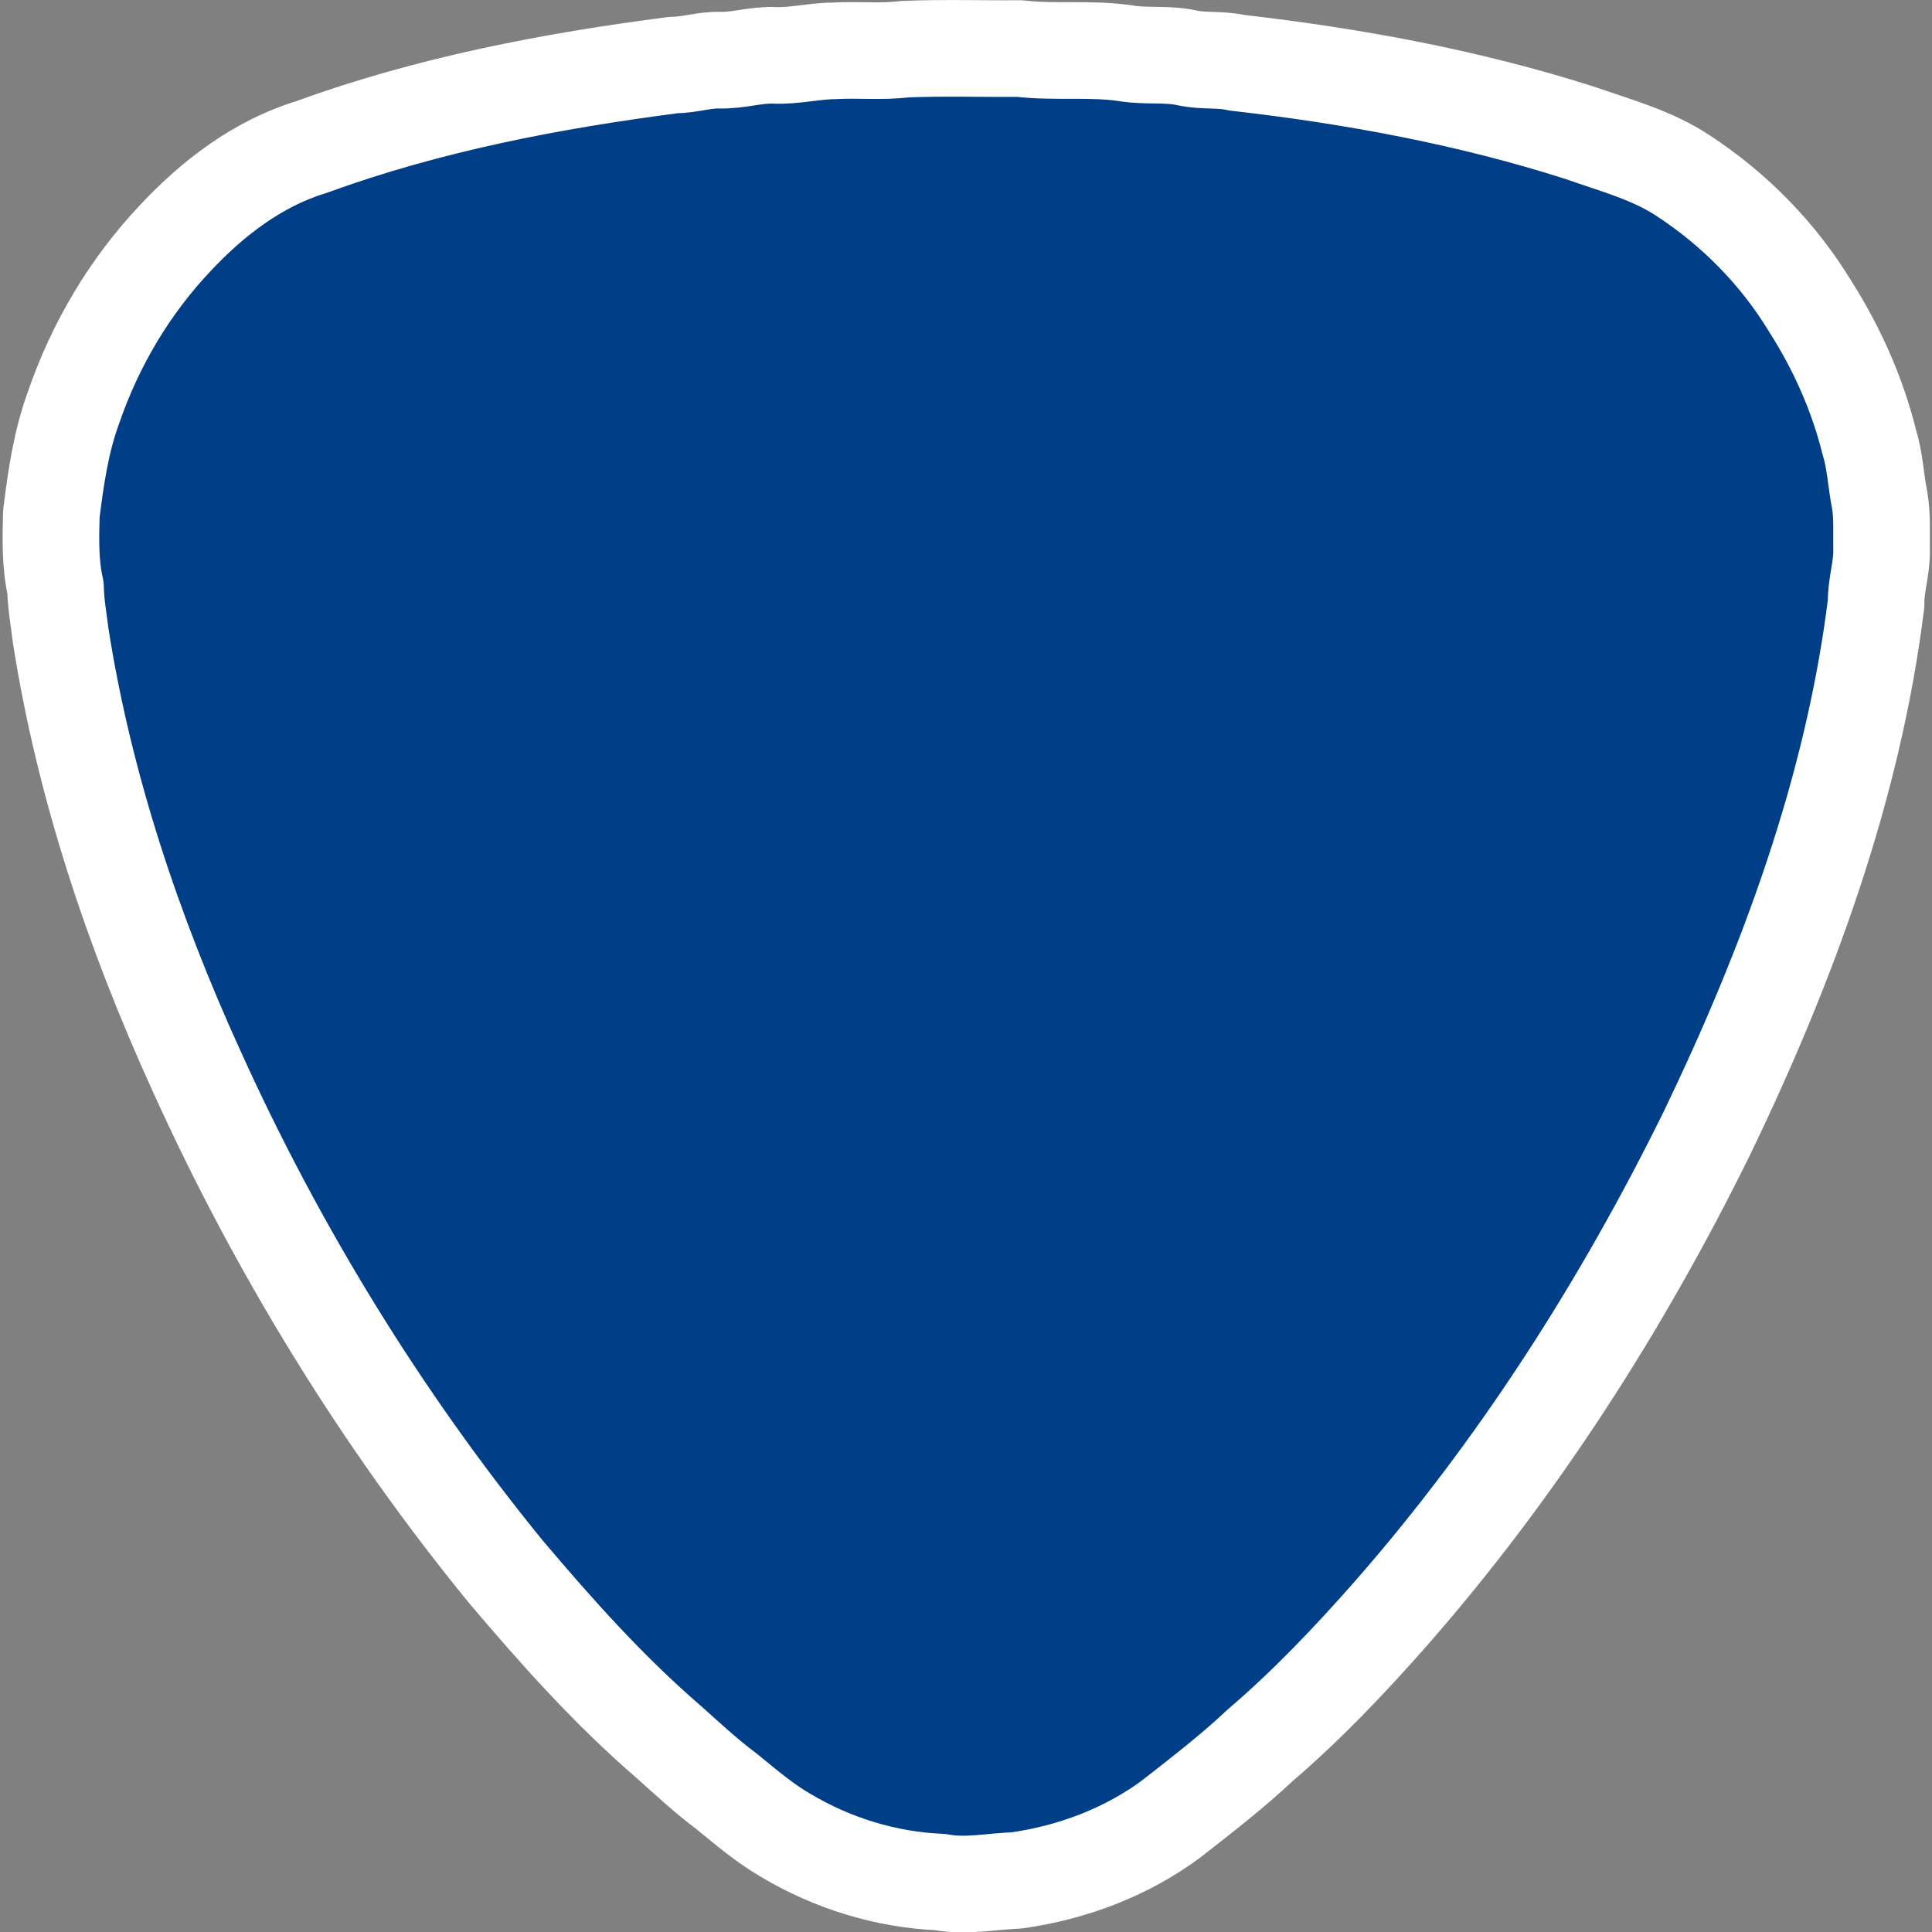 <svg width="20" height="20" version="1.0" xmlns="http://www.w3.org/2000/svg">
 <rect width="100%" height="100%" fill="#808080" stroke="none"/>
 <path d="M329.03 53.667c12.442-.522 24.779-.104 37.221-.209 11.501 1.36 23.106-.209 34.607 1.568 6.483 1.046 13.174 0 19.656 1.464 5.228 1.15 10.769.314 16.101 1.569 37.535 4.286 75.07 11.187 111.25 22.793 11.292 3.972 23.106 7.11 33.143 13.8 16.625 10.874 30.844 25.407 41.091 42.345 8.573 13.488 15.16 28.23 19.028 43.809 1.882 6.063 2.09 12.442 3.346 18.715.941 5.54.522 11.188.627 16.729 0 5.645-1.882 11.083-1.778 16.728-7.423 59.909-28.648 117.21-54.68 171.26-27.499 55.832-61.374 108.84-102.46 155.68-13.174 14.95-26.976 29.484-42.137 42.449-9.096 8.573-18.924 16.1-28.648 23.733-14.637 10.874-32.203 17.46-50.186 19.97-8.259.313-16.415 2.09-24.675.523-17.46-.732-34.816-6.064-49.872-15.056-6.9-3.973-12.964-9.2-19.133-14.219-6.587-4.914-12.546-10.456-18.61-15.892-19.448-16.728-36.594-35.966-53.115-55.518-40.148-49.245-73.605-103.82-99.744-161.54-20.492-44.958-36.384-92.216-44.018-140.94-.627-5.123-1.567-10.247-1.672-15.474-1.777-7.841-1.568-15.997-1.359-23.942 1.464-11.71 3.137-23.42 7.214-34.503 7.005-20.388 18.192-39.208 32.934-54.786 12.128-12.965 26.766-24.152 43.913-29.38 37.848-13.8 77.58-21.434 117.31-26.557 4.914 0 9.723-1.673 14.637-1.568 5.96.209 11.71-1.778 17.774-1.569 6.587.315 13.174-1.463 19.865-1.463 7.423-.419 14.952.418 22.375-.523" fill="#003f87" stroke-linecap="round" stroke-width="31.254" transform="translate(-1.165 -1.208) scale(.032)" stroke="#fff" stroke-linejoin="round" style="stroke-width:31.26;stroke-miterlimit:4;stroke-dasharray:none;fill:#003f87"/>
</svg>
